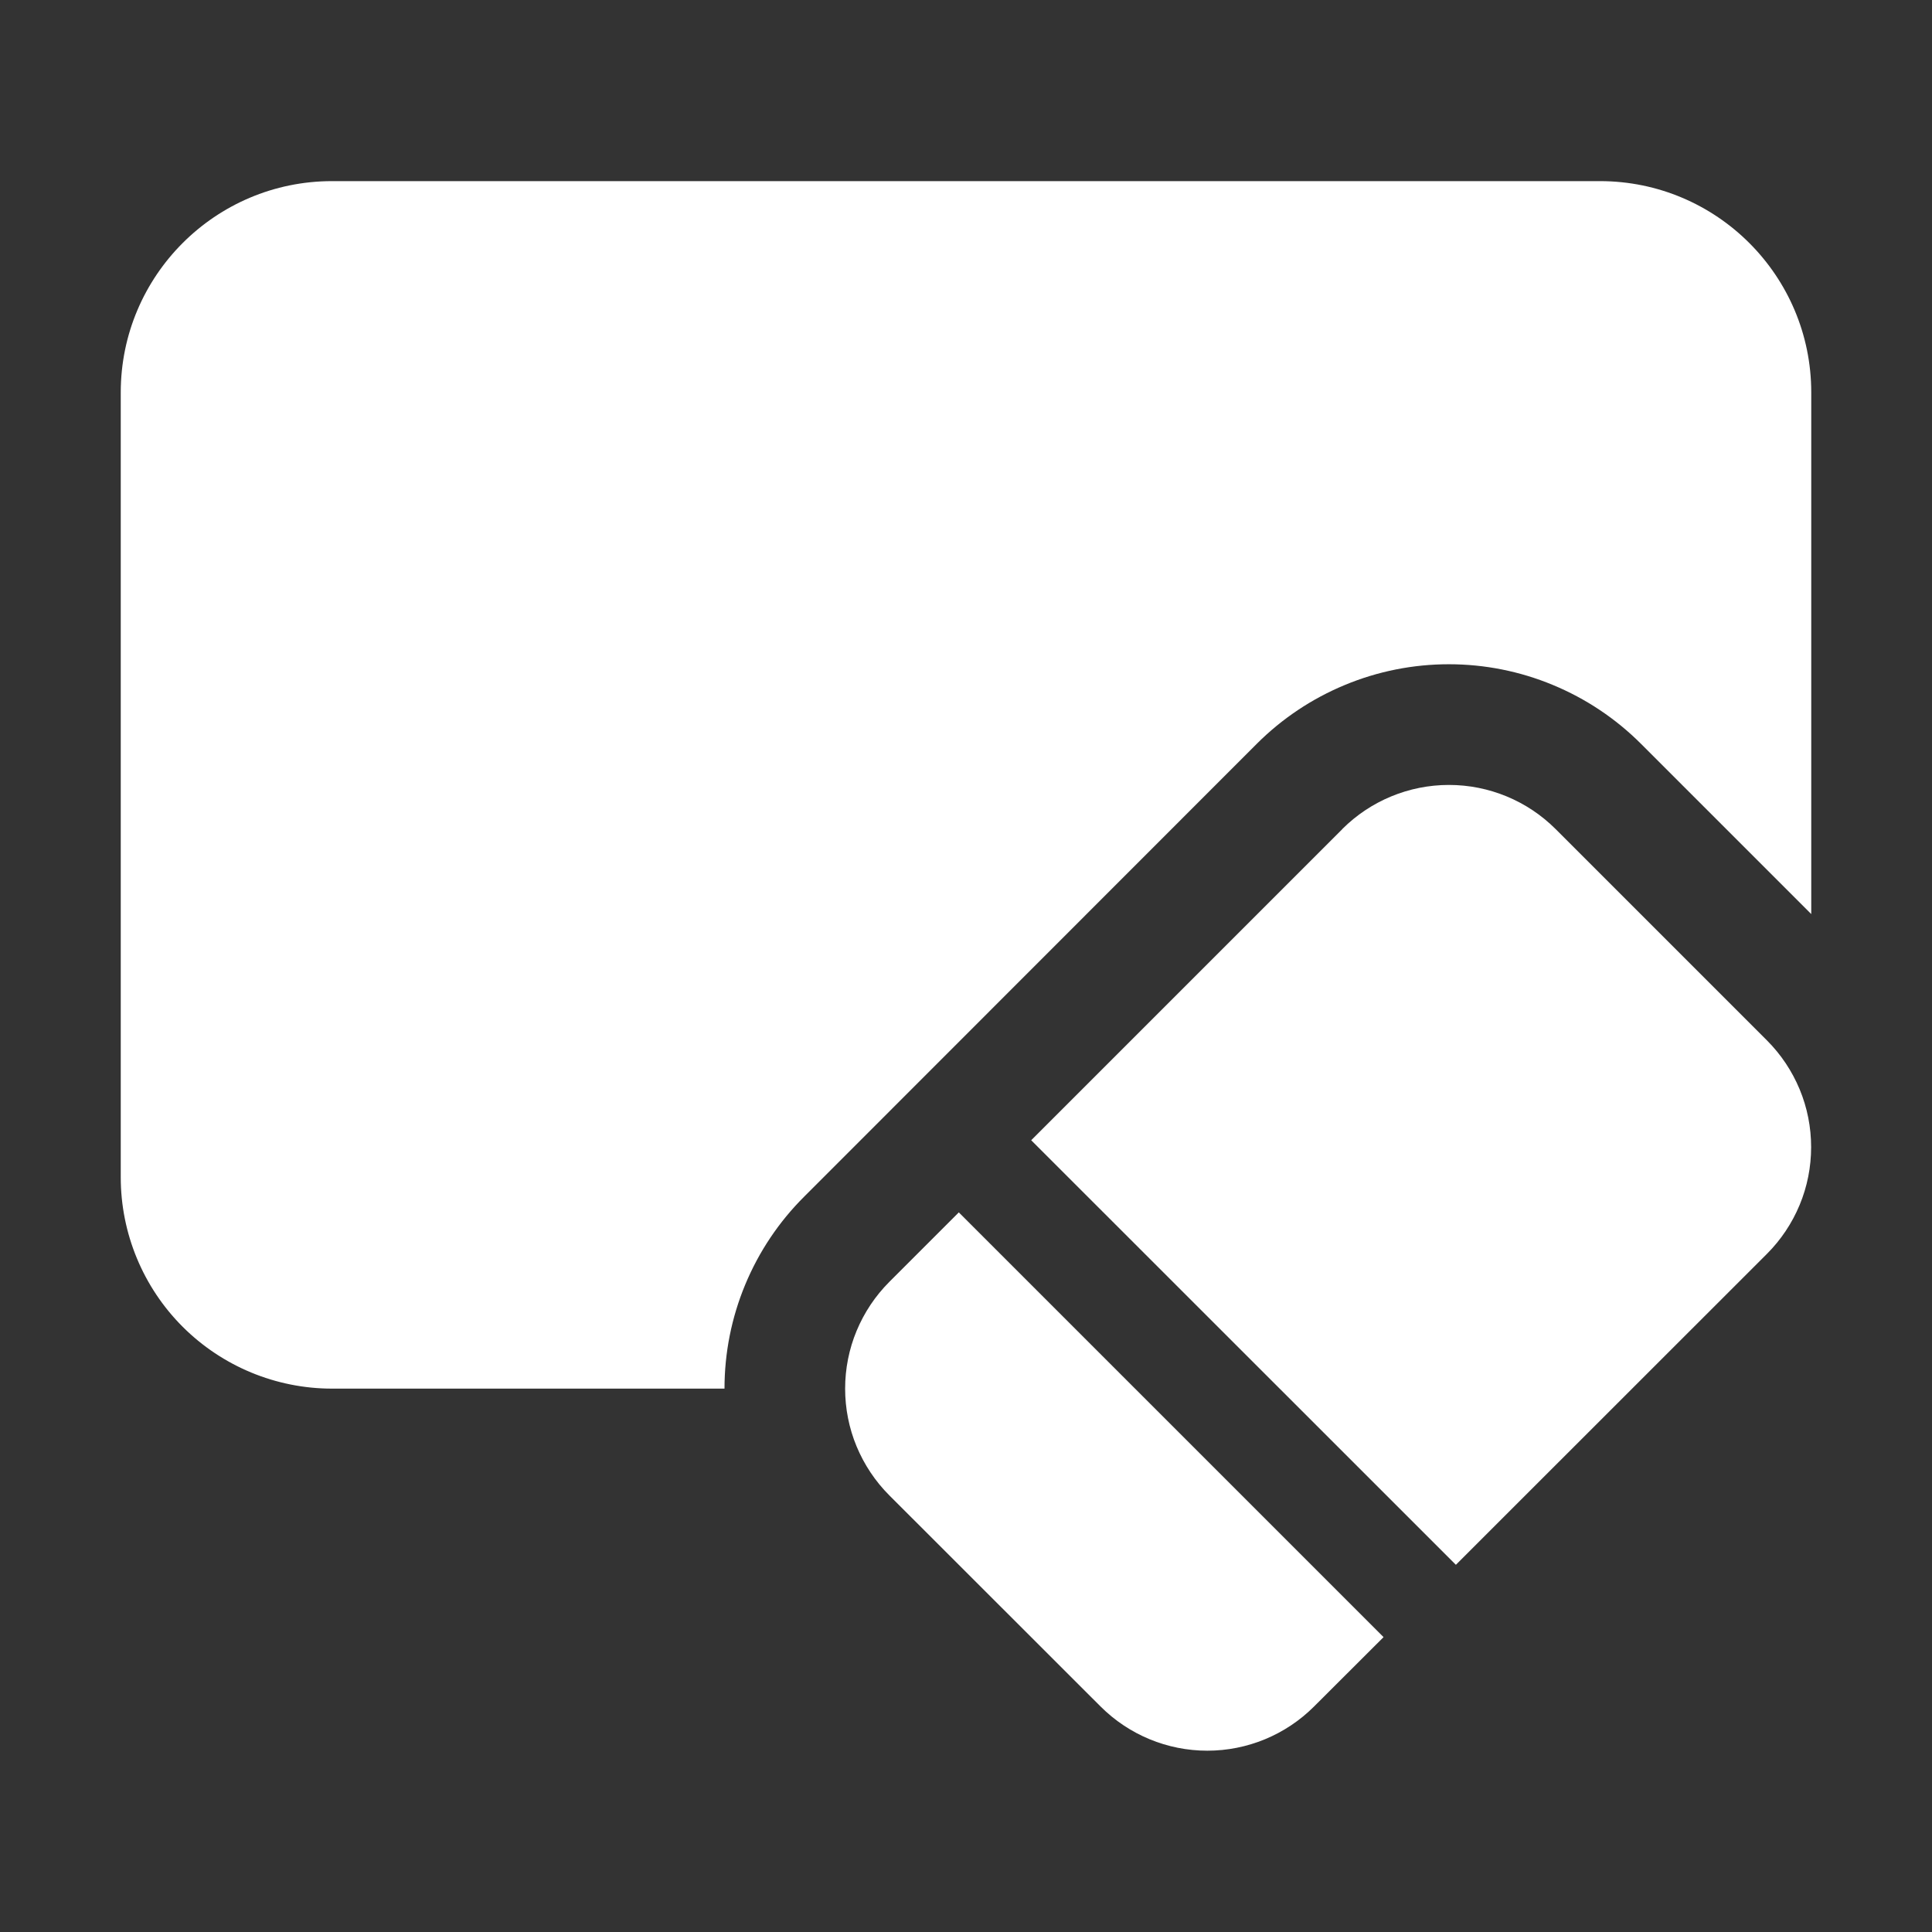 <svg width="32" height="32" viewBox="0 0 32 32" fill="none" xmlns="http://www.w3.org/2000/svg">
<rect x="0" y="0" width="32" height="32" fill="#333333" stroke="none"/>
<path d="M2 6.5C2 4.568 3.568 3 5.5 3H26.5C28.432 3 30 4.568 30 6.5V15.14L27.18 12.32C26.762 11.902 26.266 11.571 25.72 11.345C25.174 11.118 24.589 11.002 23.998 11.002C23.407 11.002 22.822 11.118 22.276 11.345C21.73 11.571 21.234 11.902 20.816 12.32L13.32 19.82C12.901 20.237 12.569 20.733 12.343 21.278C12.116 21.824 12 22.409 12 23H5.5C4.572 23 3.682 22.631 3.025 21.975C2.369 21.319 2 20.428 2 19.5V6.5ZM22.232 13.732C22.701 13.264 23.336 13.001 23.999 13.001C24.662 13.001 25.297 13.264 25.766 13.732L29.266 17.232C29.498 17.464 29.682 17.74 29.808 18.043C29.934 18.346 29.998 18.672 29.998 19C29.998 19.328 29.934 19.654 29.808 19.957C29.682 20.26 29.498 20.536 29.266 20.768L24.114 25.918L17.08 18.886L22.234 13.732H22.232ZM15.88 20.082L14.73 21.232C14.498 21.464 14.314 21.74 14.188 22.043C14.062 22.346 13.998 22.672 13.998 23C13.998 23.328 14.062 23.654 14.188 23.957C14.314 24.26 14.498 24.536 14.73 24.768L18.23 28.266C18.699 28.734 19.334 28.997 19.997 28.997C20.66 28.997 21.295 28.734 21.764 28.266L22.916 27.116L15.88 20.08V20.082Z" fill="white"/>
</svg>
